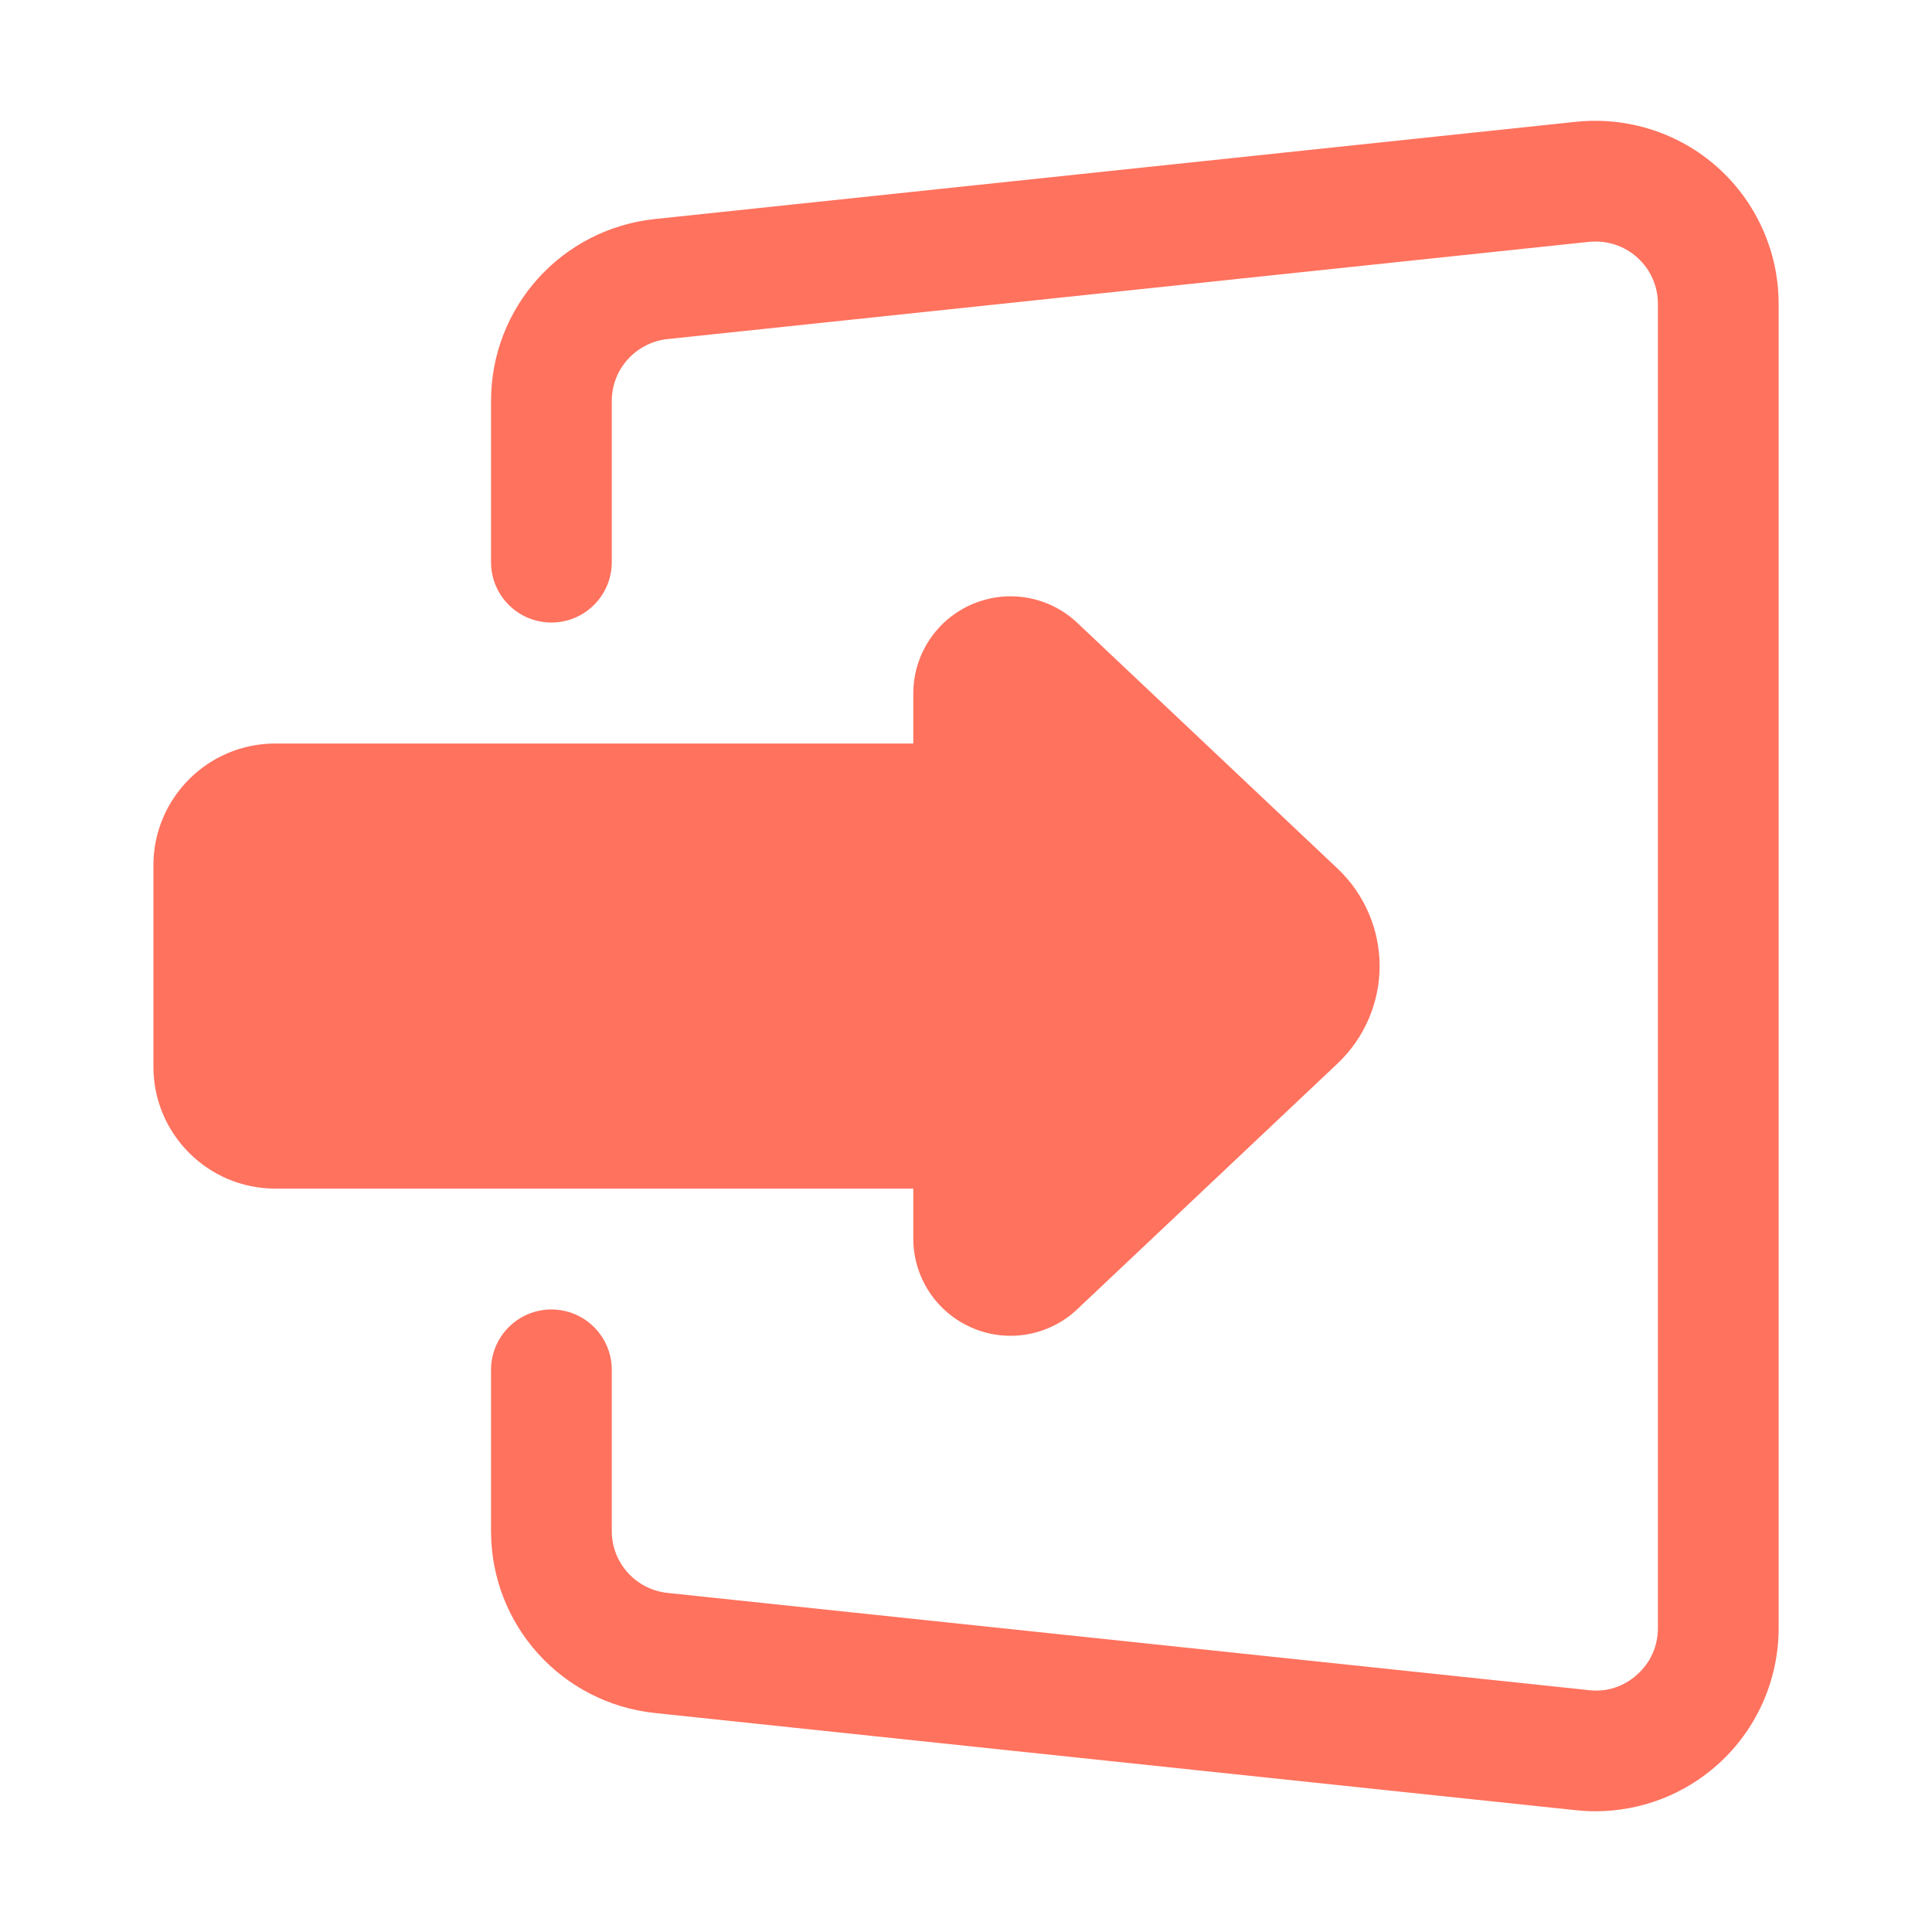 <svg width="32" height="32" viewBox="0 0 32 32" fill="none" xmlns="http://www.w3.org/2000/svg">
<path d="M26.426 30C27.17 30 27.895 29.726 28.453 29.224C29.093 28.65 29.46 27.827 29.46 26.968V5.032C29.46 4.173 29.093 3.351 28.453 2.776C27.814 2.202 26.959 1.929 26.105 2.017L10.846 3.628C9.299 3.793 8.133 5.089 8.133 6.642V9.311C8.133 9.863 8.58 10.311 9.133 10.311C9.133 10.311 9.133 10.311 9.133 10.311C9.685 10.311 10.133 9.863 10.133 9.311V6.642C10.133 6.113 10.531 5.673 11.057 5.616L26.317 4.006C26.61 3.977 26.895 4.065 27.117 4.264C27.338 4.463 27.46 4.736 27.46 5.032V26.968C27.46 27.265 27.338 27.538 27.117 27.736C26.896 27.935 26.612 28.03 26.315 27.994L11.058 26.384C10.531 26.328 10.133 25.887 10.133 25.359V22.689C10.133 22.137 9.685 21.689 9.133 21.689C9.133 21.689 9.133 21.689 9.133 21.689C8.581 21.689 8.133 22.137 8.133 22.689V25.359C8.133 26.912 9.299 28.208 10.847 28.373L26.103 29.983C26.211 29.994 26.319 30 26.426 30Z" fill="#FF725E"/>
<path d="M16.101 21.993C16.306 22.082 16.523 22.125 16.738 22.125C17.141 22.125 17.539 21.973 17.843 21.685L22.154 17.615C22.597 17.197 22.851 16.609 22.851 16.001C22.851 15.392 22.597 14.804 22.154 14.386L17.843 10.316C17.375 9.874 16.691 9.755 16.101 10.008C15.509 10.263 15.127 10.843 15.127 11.487V12.315H4.559C3.446 12.315 2.541 13.219 2.541 14.332V17.669C2.541 18.782 3.446 19.687 4.559 19.687H15.127V20.514C15.127 21.158 15.509 21.738 16.101 21.993Z" fill="#FF725E"/>
</svg>

